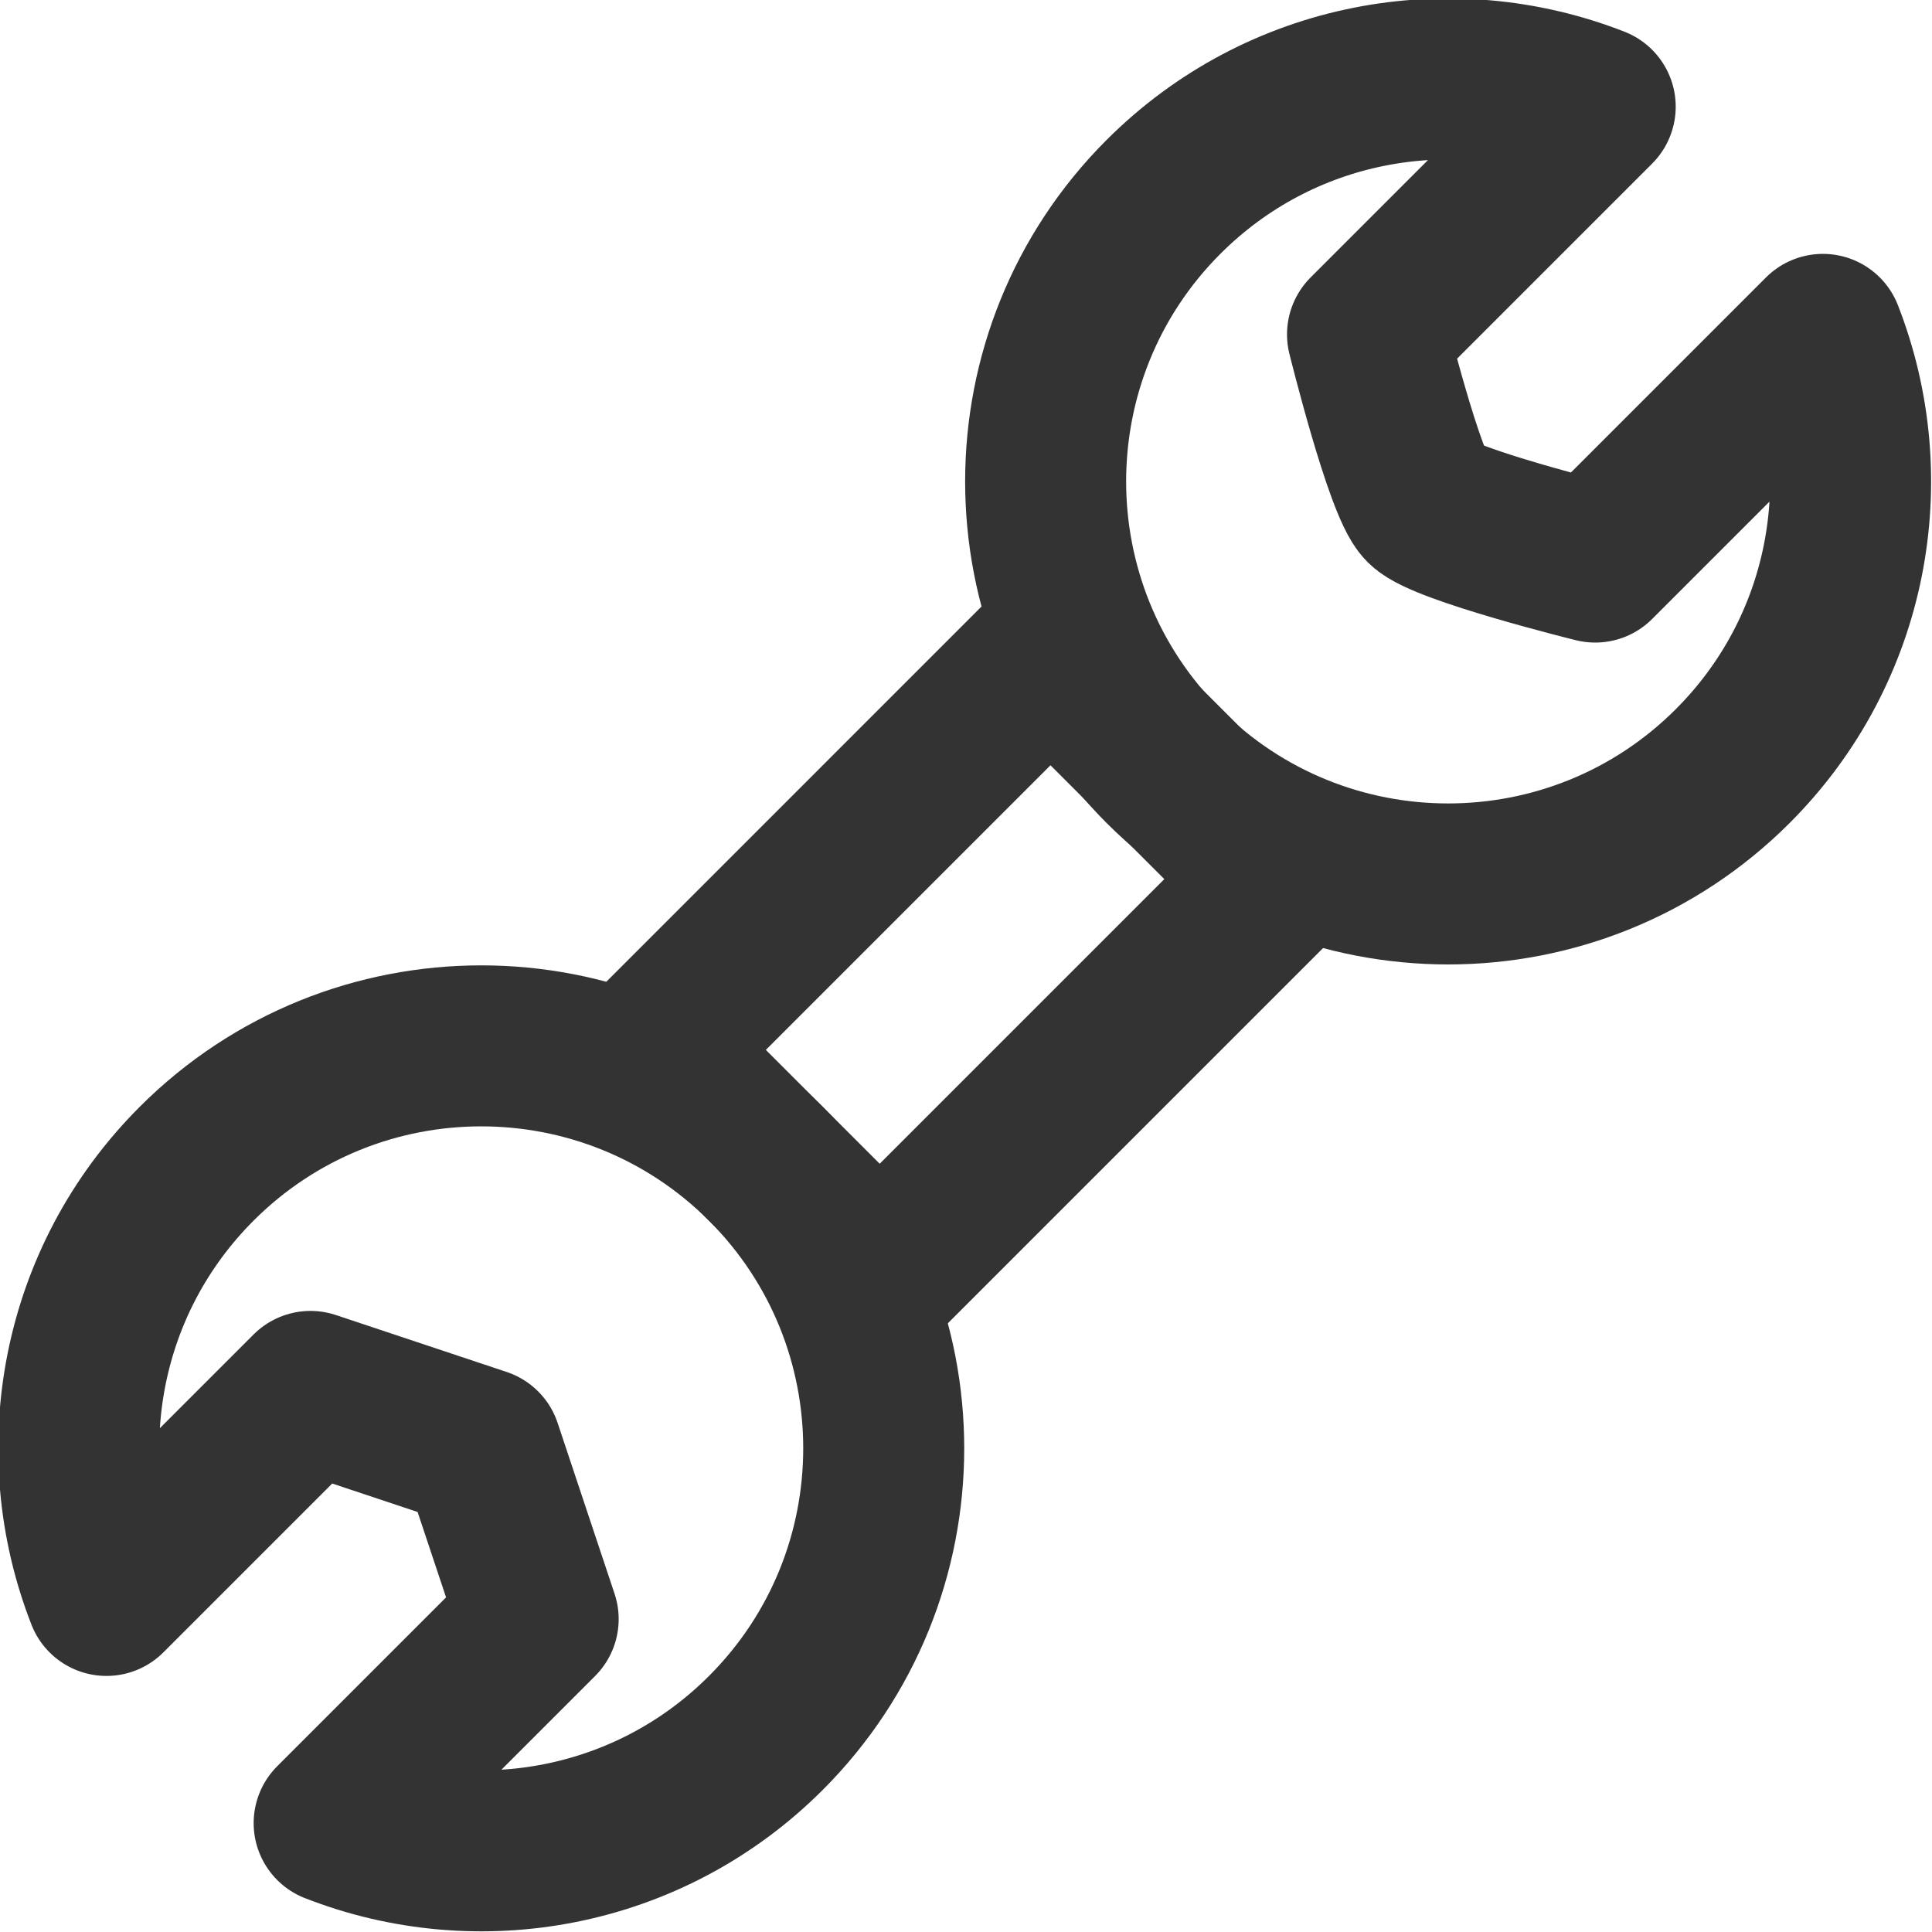 <?xml version="1.0" encoding="UTF-8"?>
<svg width="24px" height="24px" viewBox="0 0 24 24" version="1.1" xmlns="http://www.w3.org/2000/svg" xmlns:xlink="http://www.w3.org/1999/xlink">
    <!-- Generator: Sketch 43.2 (39069) - http://www.bohemiancoding.com/sketch -->
    <title>spanner</title>
    <desc>Created with Sketch.</desc>
    <defs></defs>
    <g id="Page-1" stroke="none" stroke-width="1" fill="none" fill-rule="evenodd">
        <g id="Artboard-4" transform="translate(-840, -599)" stroke="#333333">
            <g id="239" transform="translate(838, 597)">
                <g id="spanner" transform="translate(13.635, 14.335) rotate(-315) translate(-13.635, -14.335) translate(8.635, 0.335)">
                    <g id="wrench">
                        <path d="M3,0.43 C1.234,1.202 4.4408921e-15,2.964 4.4408921e-15,5.014 C4.4408921e-15,7.775 2.239,10.014 5,10.014 C7.761,10.014 10,7.775 10,5.014 C10,2.964 8.766,1.202 7,0.43 L7,4.43 C7,4.43 5.344,5.43 5,5.43 C4.656,5.43 3,4.43 3,4.43 L3,0.43 Z" id="Combined-Shape" stroke-width="2" stroke-linecap="round" stroke-linejoin="round" transform="translate(5, 5.222) rotate(-360) translate(-5, -5.222) "></path>
                        <path d="M3,17 C1.234,17.772 7.10542736e-15,19.534 7.10542736e-15,21.584 C7.10542736e-15,24.345 2.239,26.584 5,26.584 C7.761,26.584 10,24.345 10,21.584 C10,19.534 8.766,17.772 7,17 L7,20.584 L5,21.584 L3,20.584 L3,17 Z" id="Combined-Shape" stroke-width="2" stroke-linecap="round" stroke-linejoin="round" transform="translate(5, 21.792) scale(-1, -1) translate(-5, -21.792) "></path>
                        <polygon id="Combined-Shape" stroke-width="2" points="3 10 7 10 7 17 3 17"></polygon>
                    </g>
                </g>
            </g>
        </g>
    </g>
</svg>